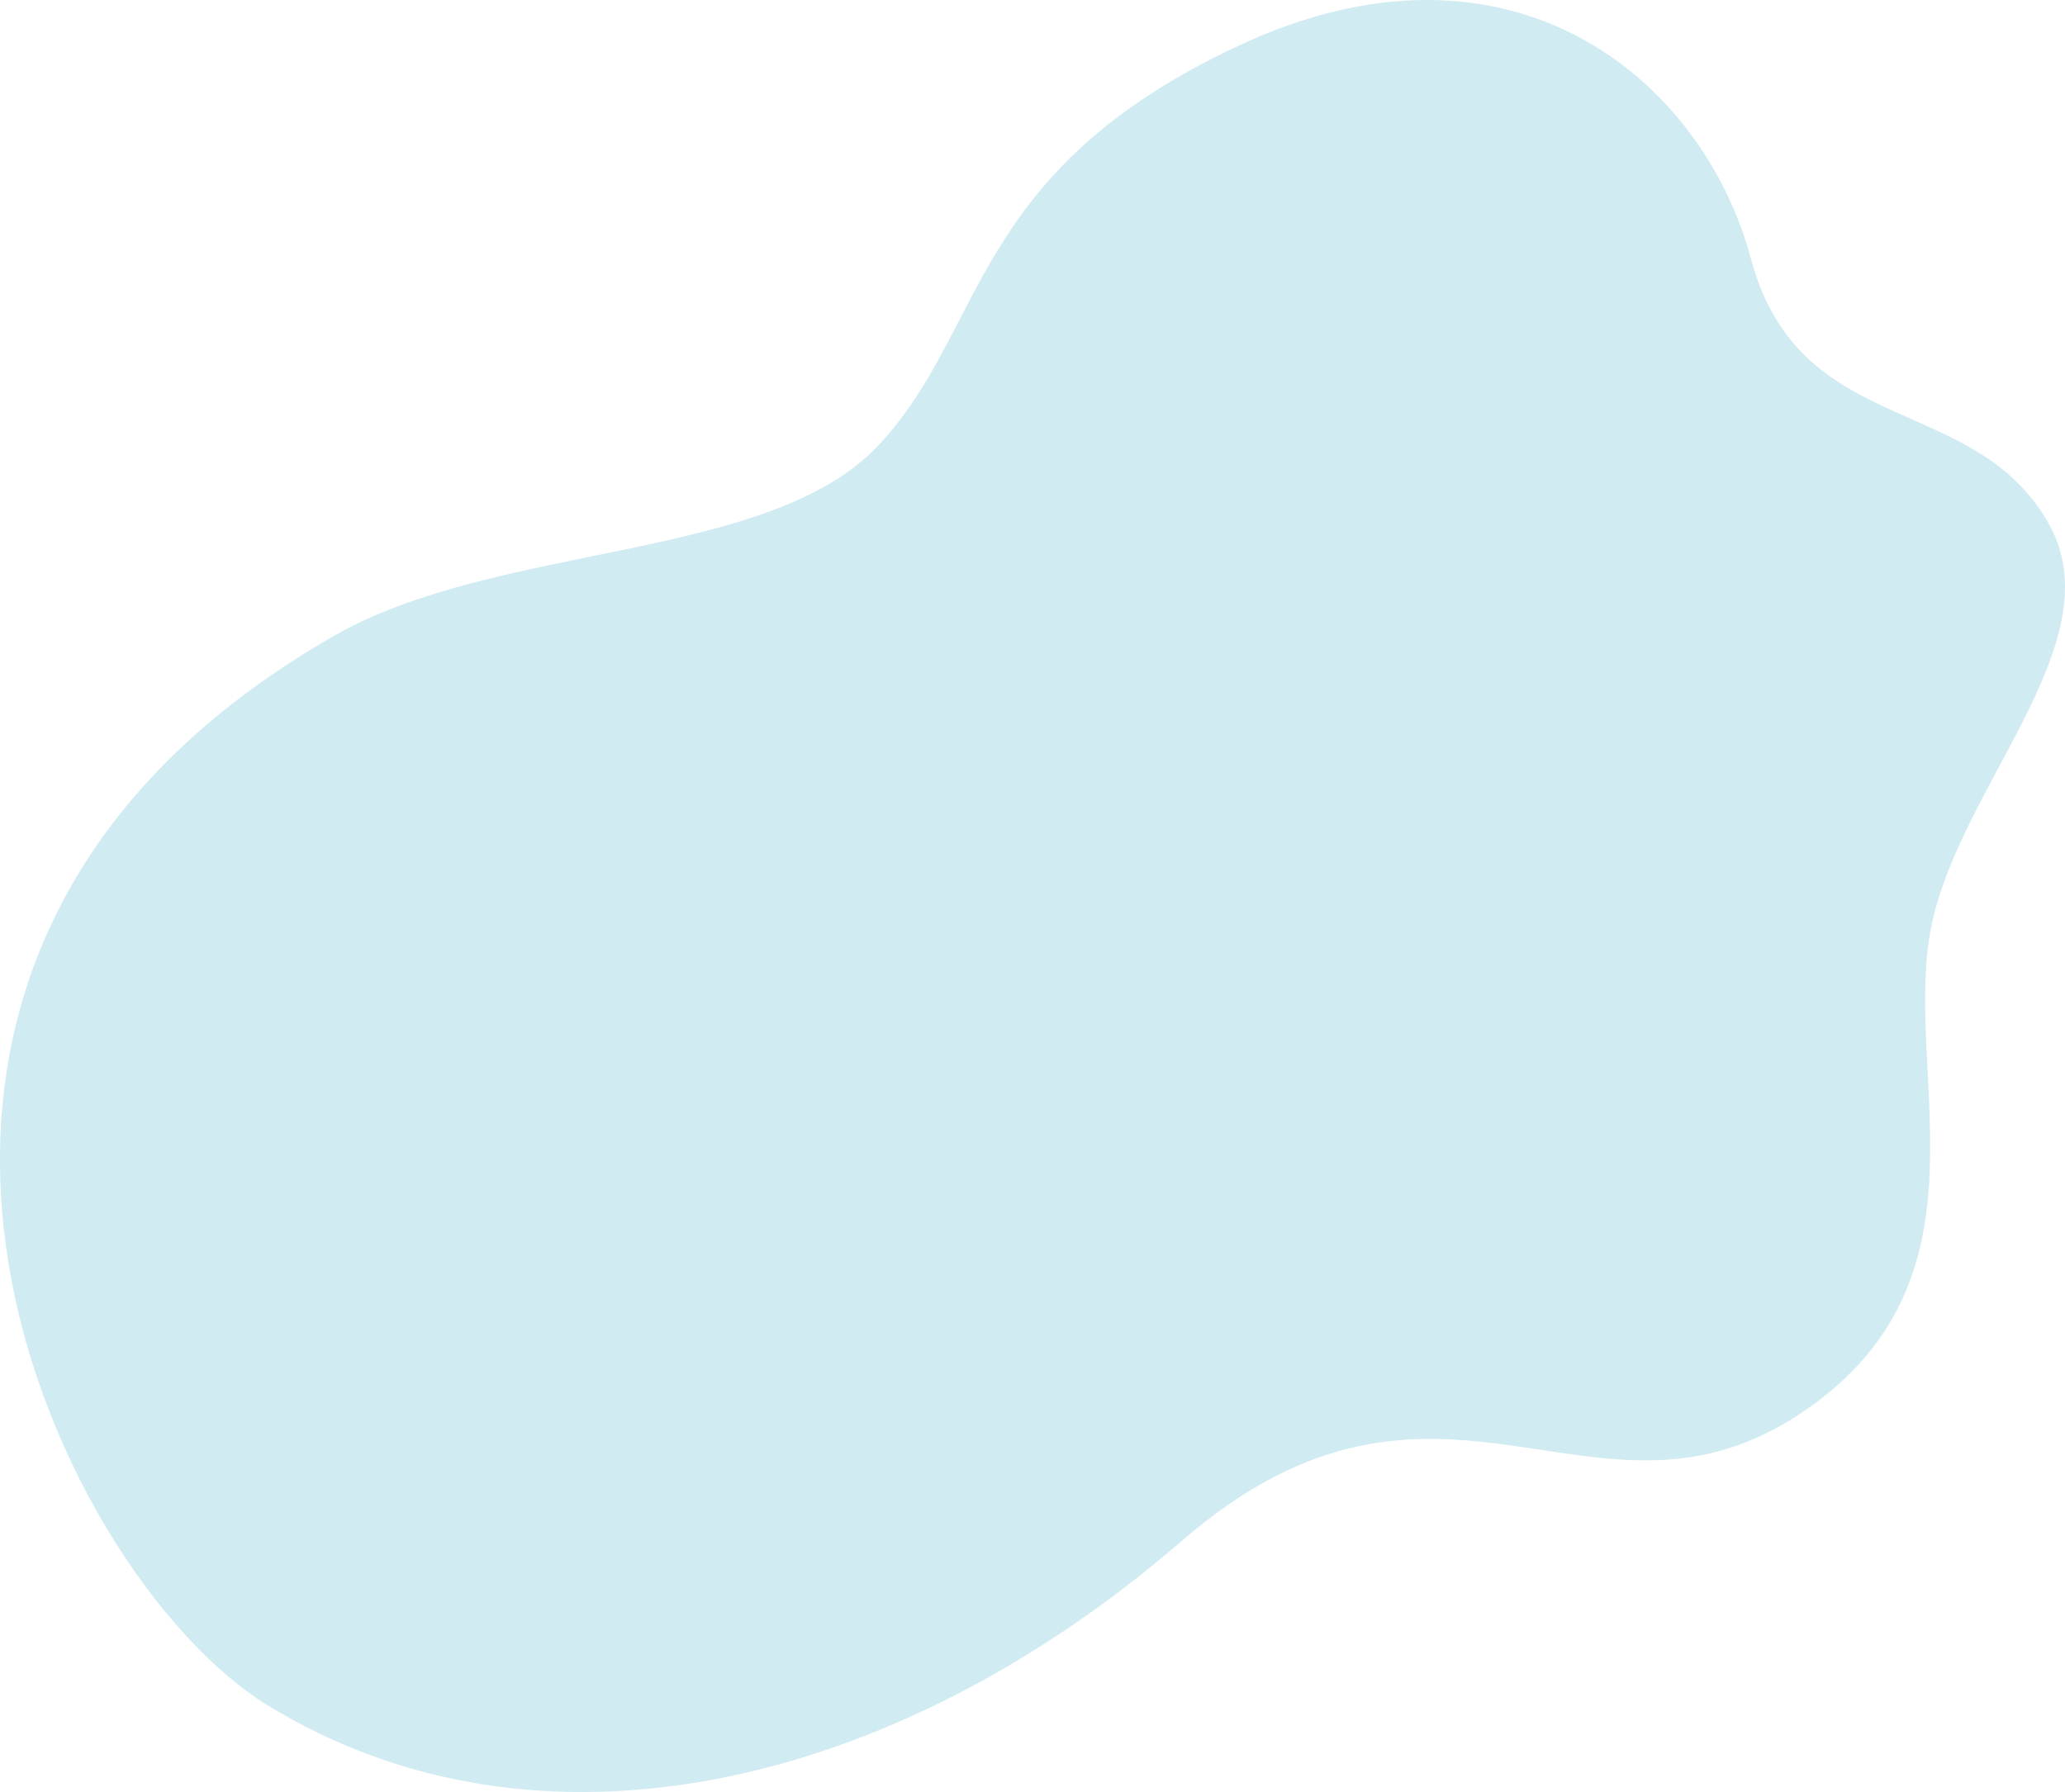<svg id="bgPattern2" xmlns="http://www.w3.org/2000/svg" xmlns:xlink="http://www.w3.org/1999/xlink" width="415.657" height="360.795" viewBox="0 0 415.657 360.795">
  <defs>
    <clipPath id="clip-path">
      <rect id="Rectangle_1251" data-name="Rectangle 1251" width="415.657" height="360.795" fill="none"/>
    </clipPath>
  </defs>
  <g id="Group_1440" data-name="Group 1440" clip-path="url(#clip-path)">
    <path id="Path_901" data-name="Path 901" d="M53.765,343.264C10.578,316.691-47.874,193.955,67.23,128.013c33.024-18.919,87.506-14.827,109.56-38.321S195,34.525,249.455,9.131,342.638,15.61,352.438,52.1s44.77,26.646,59.881,53.222c13.82,24.306-19.453,54.115-23.99,83.5s12.919,69.149-25.069,95.194c-42.322,29.016-73.11-19.028-125.436,26.255C180,360.311,108.235,376.779,53.765,343.264" fill="#d0ebf2"/>
  </g>
</svg>
